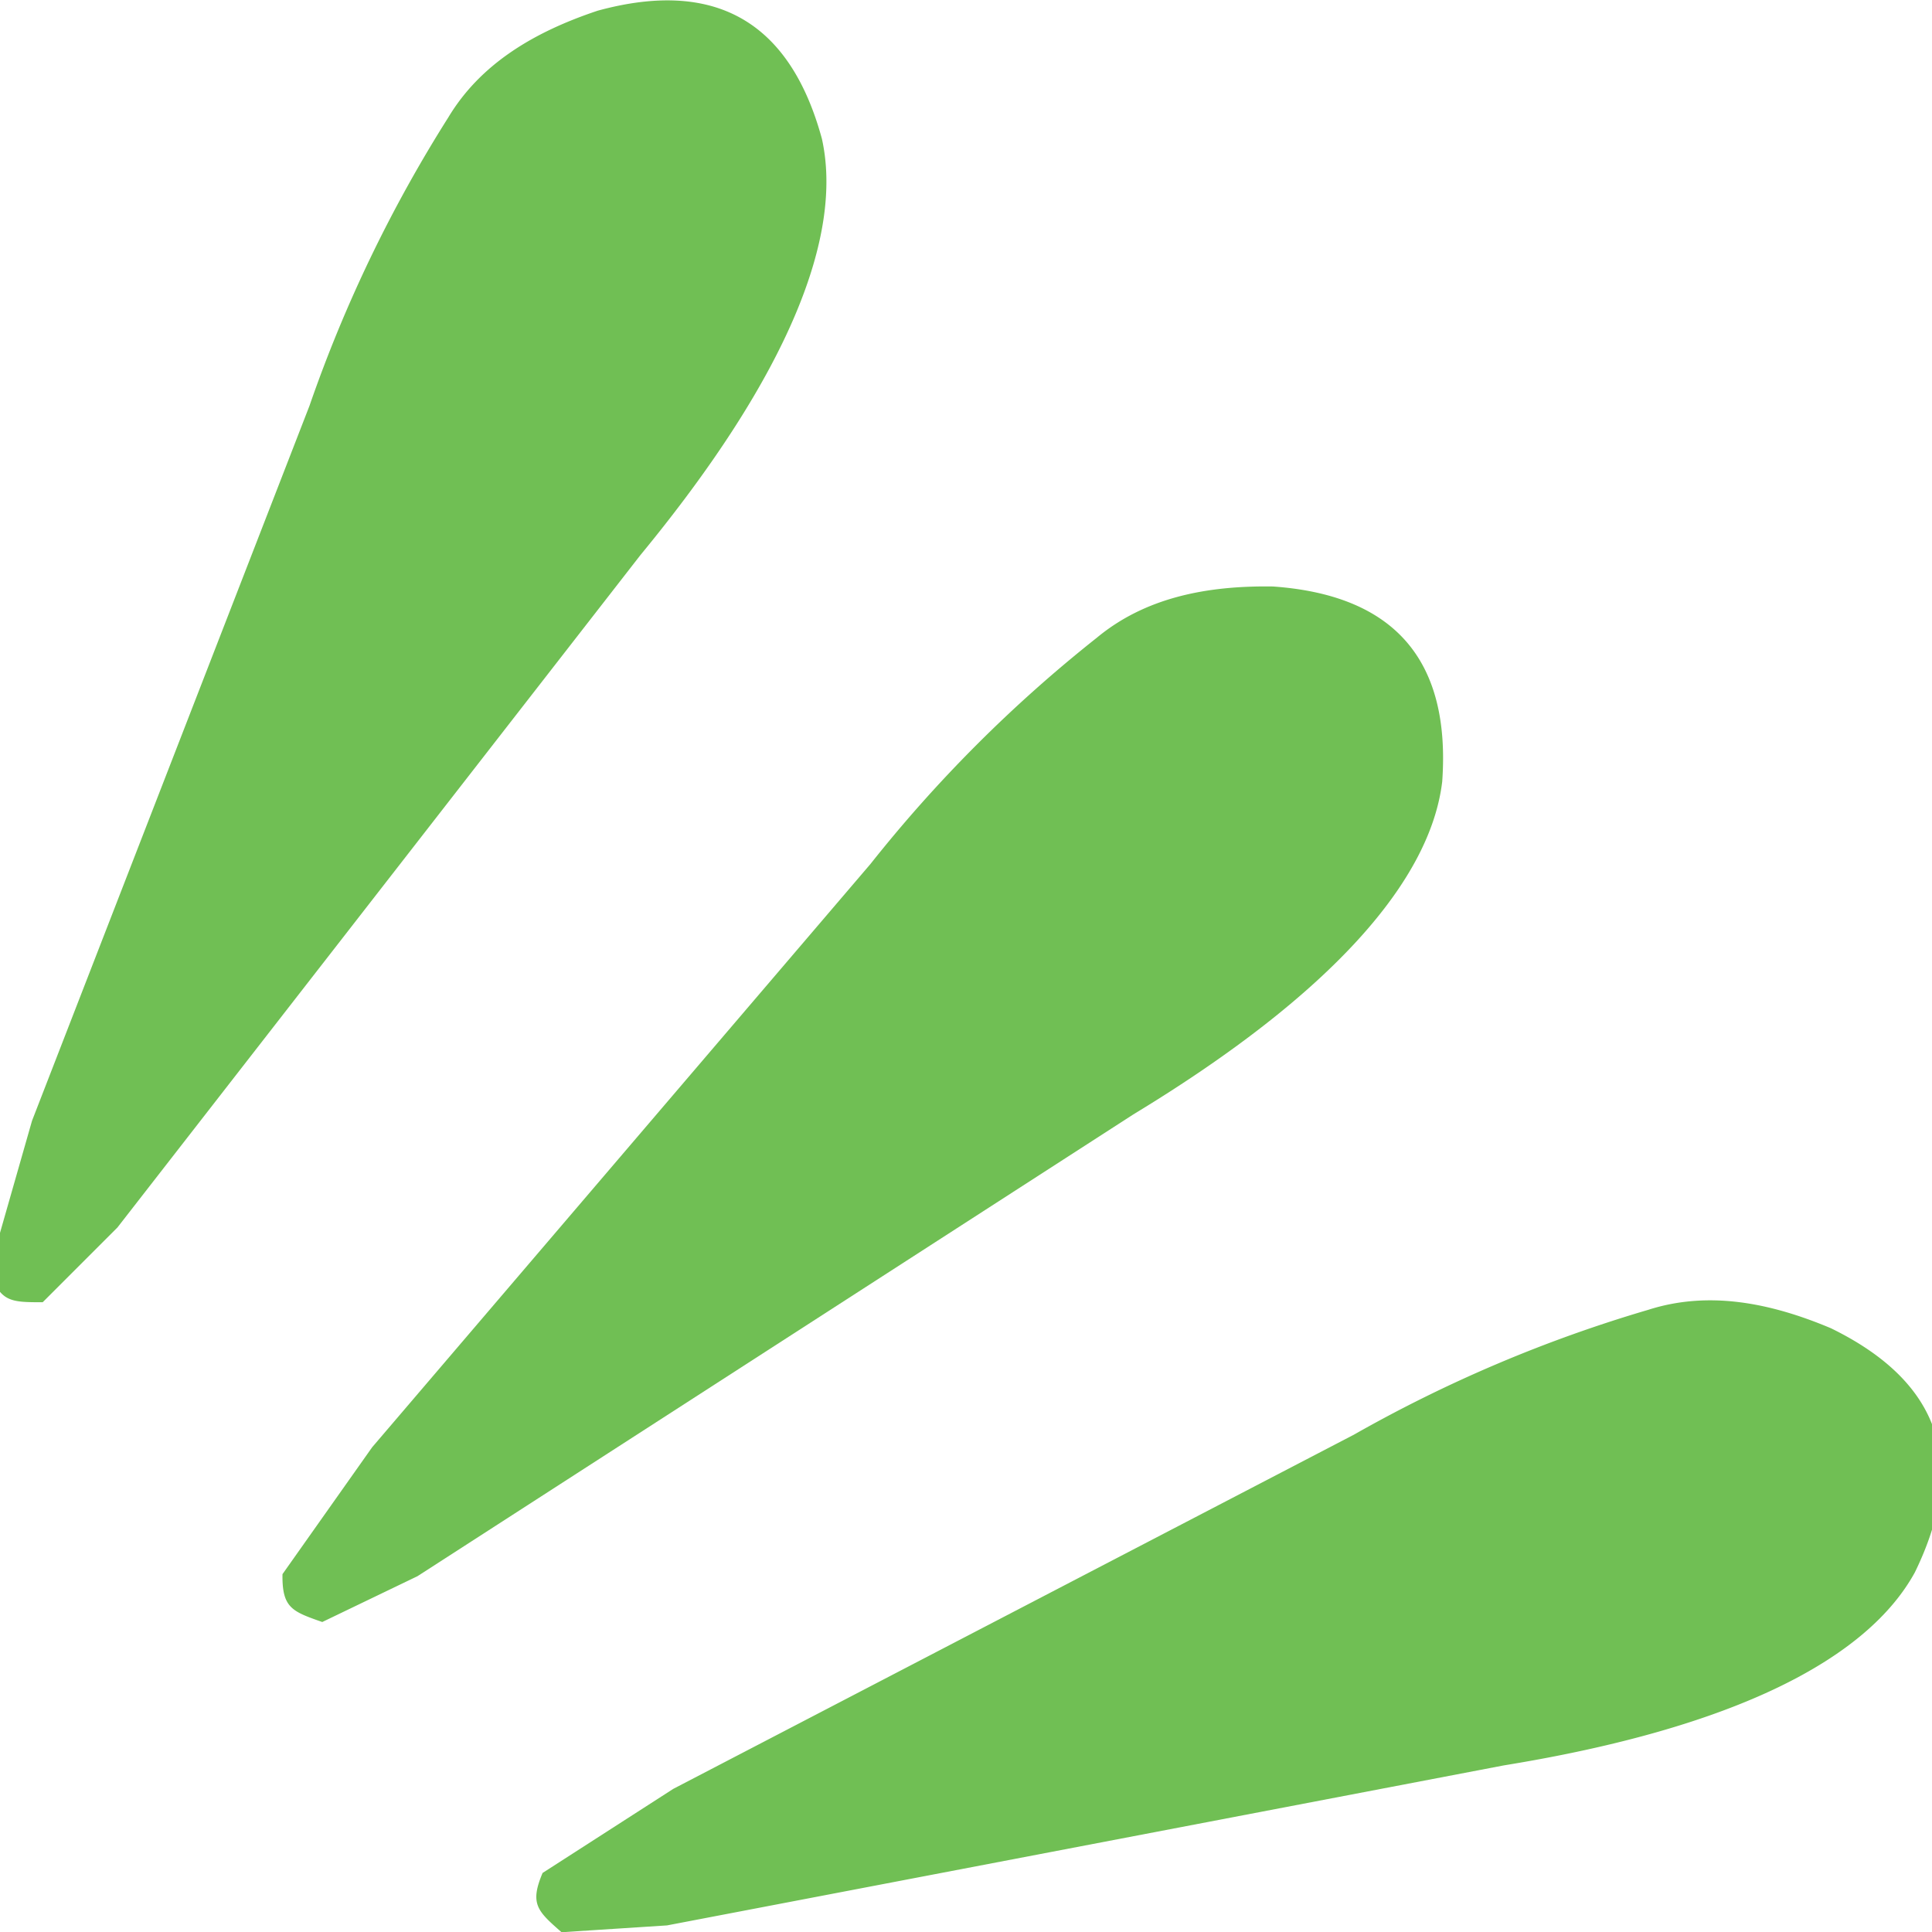 <svg xmlns="http://www.w3.org/2000/svg" xmlns:xlink="http://www.w3.org/1999/xlink" viewBox="145.4 334.5 18.1 18.1"><path id="a" fill="#70bf54" d="M145.7 345l2.6-6.7a13 13 0 0 1 1.3-2.7c.3-.5.8-.8 1.4-1 1.1-.3 1.8.1 2.1 1.2.2.9-.3 2.2-1.7 3.9l-4.9 6.3-.7.7c-.3 0-.4 0-.5-.3l.4-1.4z"/><use width="100%" height="100%" transform="rotate(19.3 138.3 355.9)" xlink:href="#a"/><use width="100%" height="100%" transform="rotate(41.3 140.4 356.1)" xlink:href="#a"/></svg>
